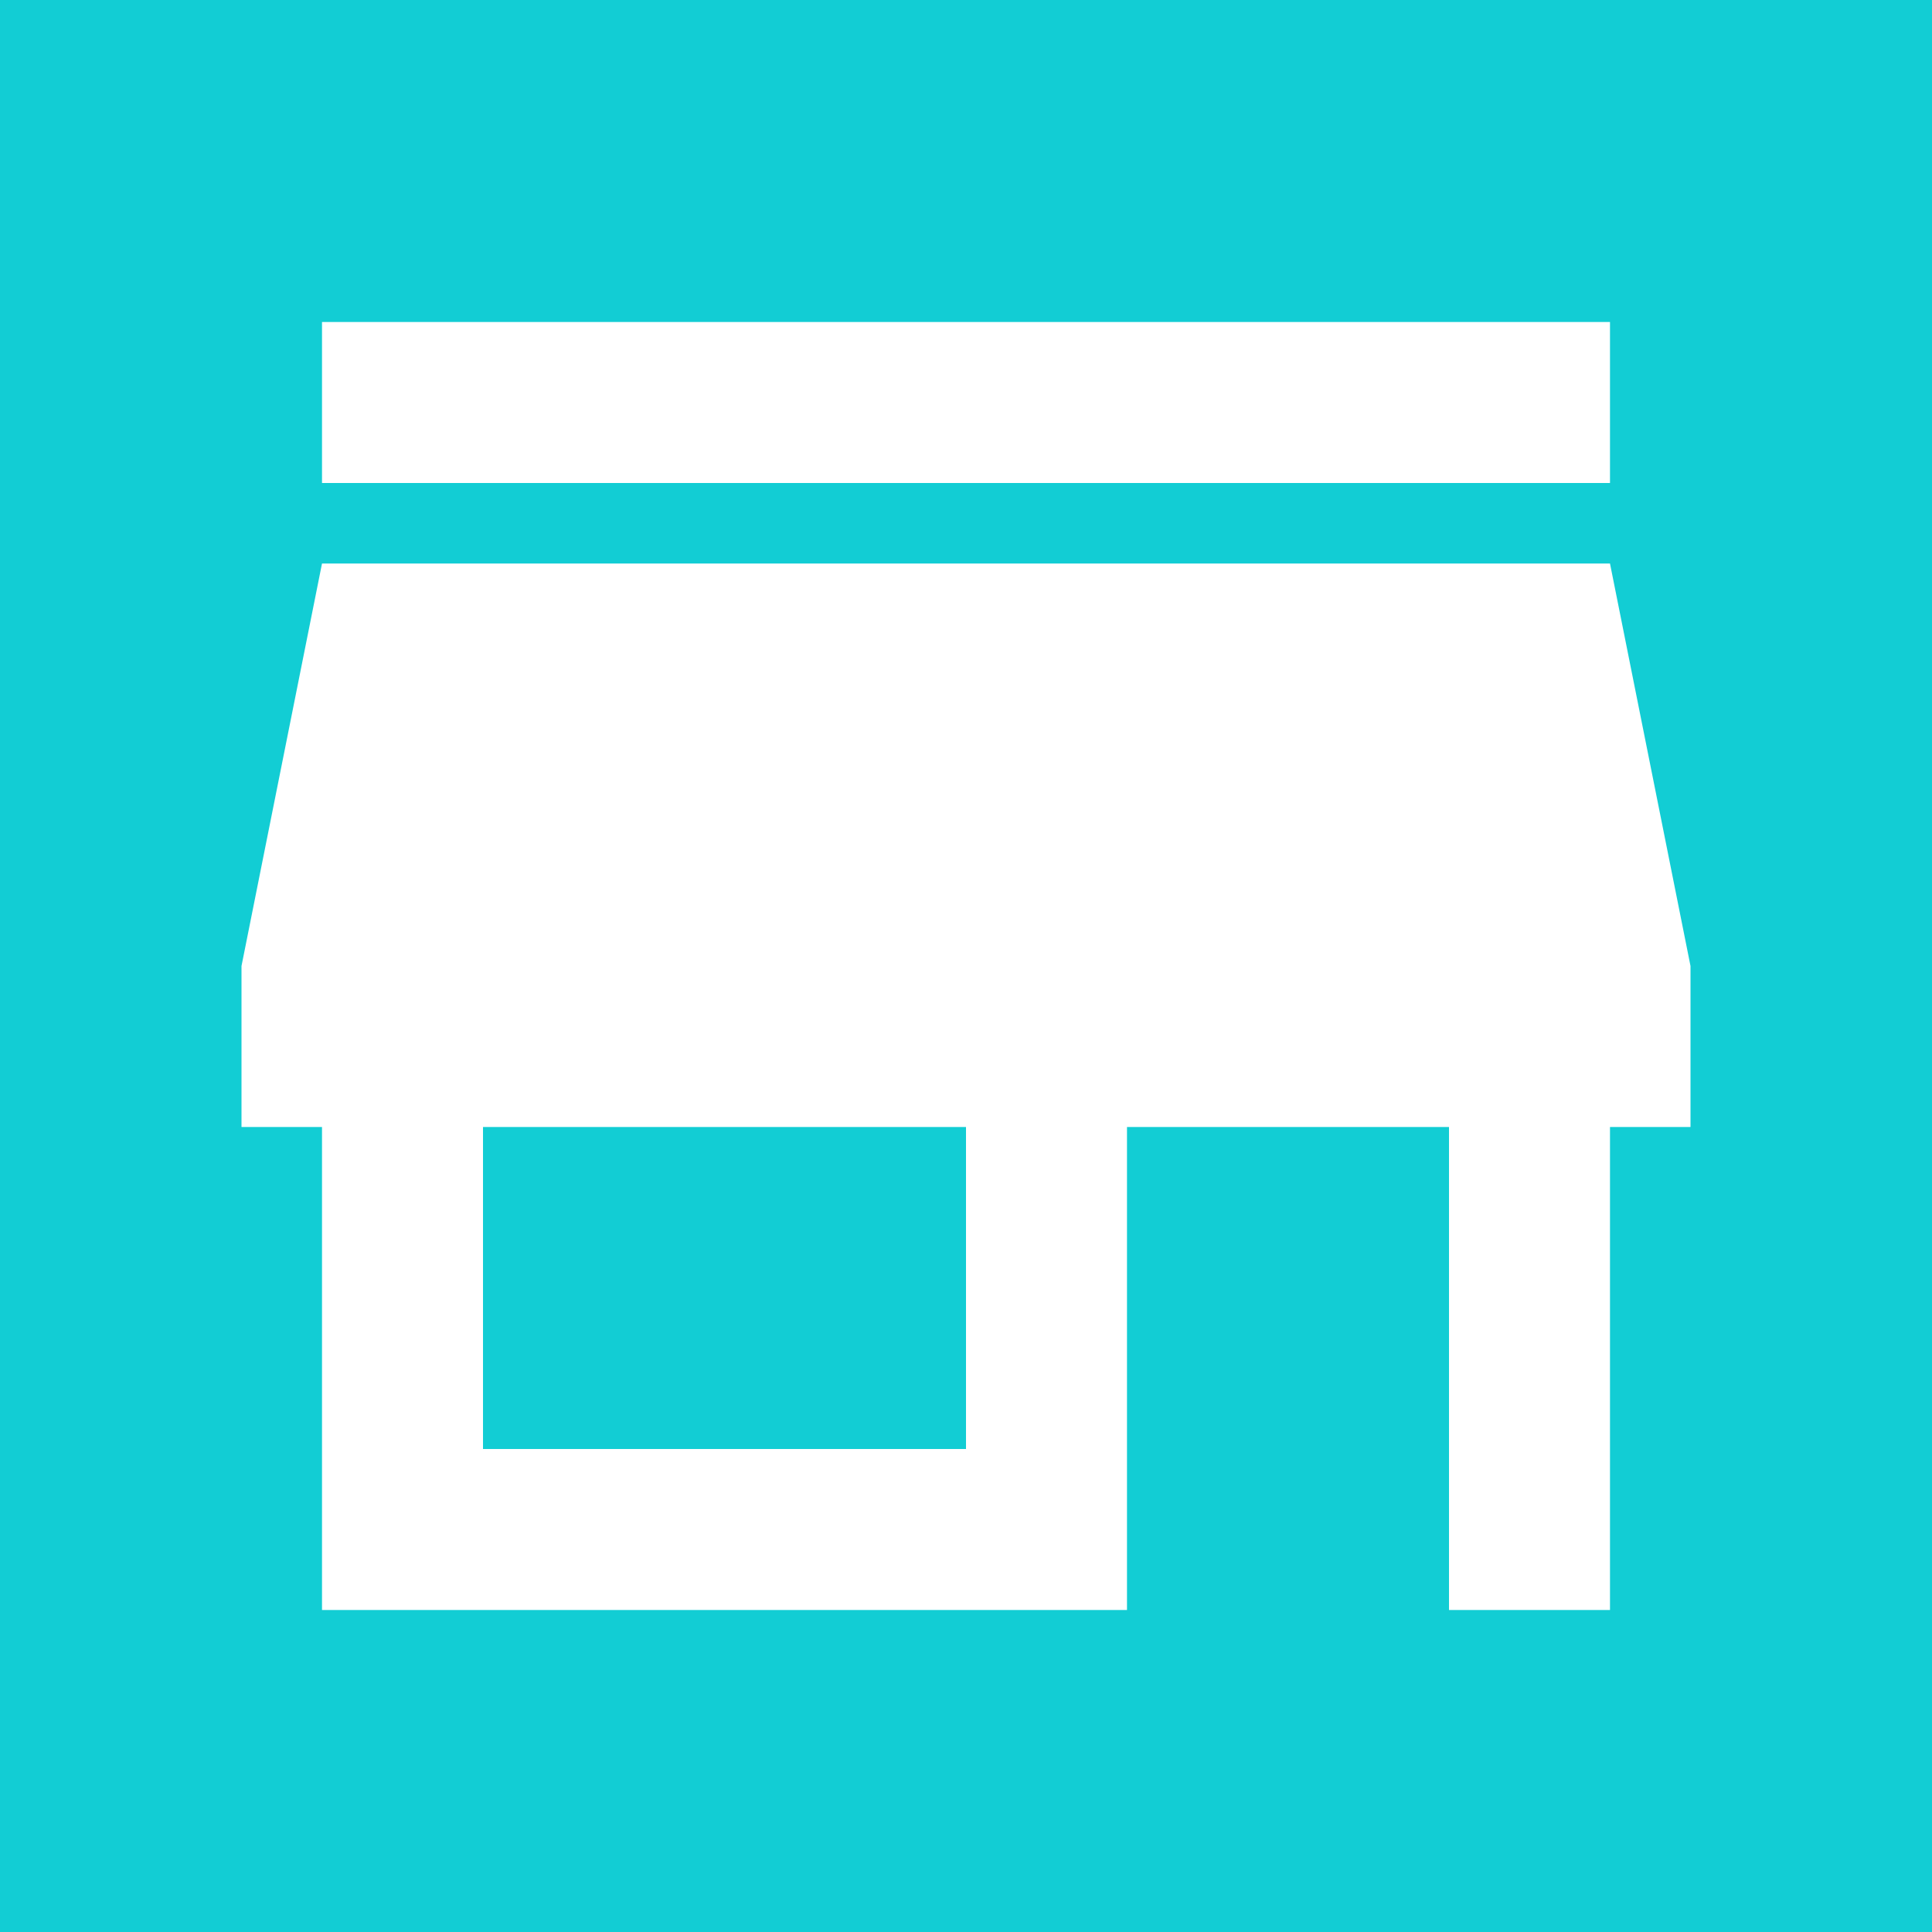 <svg width="100" height="100" viewBox="0 0 100 100" fill="none" xmlns="http://www.w3.org/2000/svg">
<rect x="0" y="0" width="100" height="100" fill="#333333" stroke="none"/>
<g clip-path="url(#clip0_823_8)">
<rect width="100" height="100" fill="#12CDD4"/>
<path d="M50 75H25V58.333H50M87.5 58.333V50L83.333 29.167H16.667L12.5 50V58.333H16.667V83.333H58.333V58.333H75V83.333H83.333V58.333M83.333 16.667H16.667V25H83.333V16.667Z" fill="white"/>
</g>
<defs>
<clipPath id="clip0_823_8">
<rect width="100" height="100" fill="white"/>
</clipPath>
</defs>
</svg>
